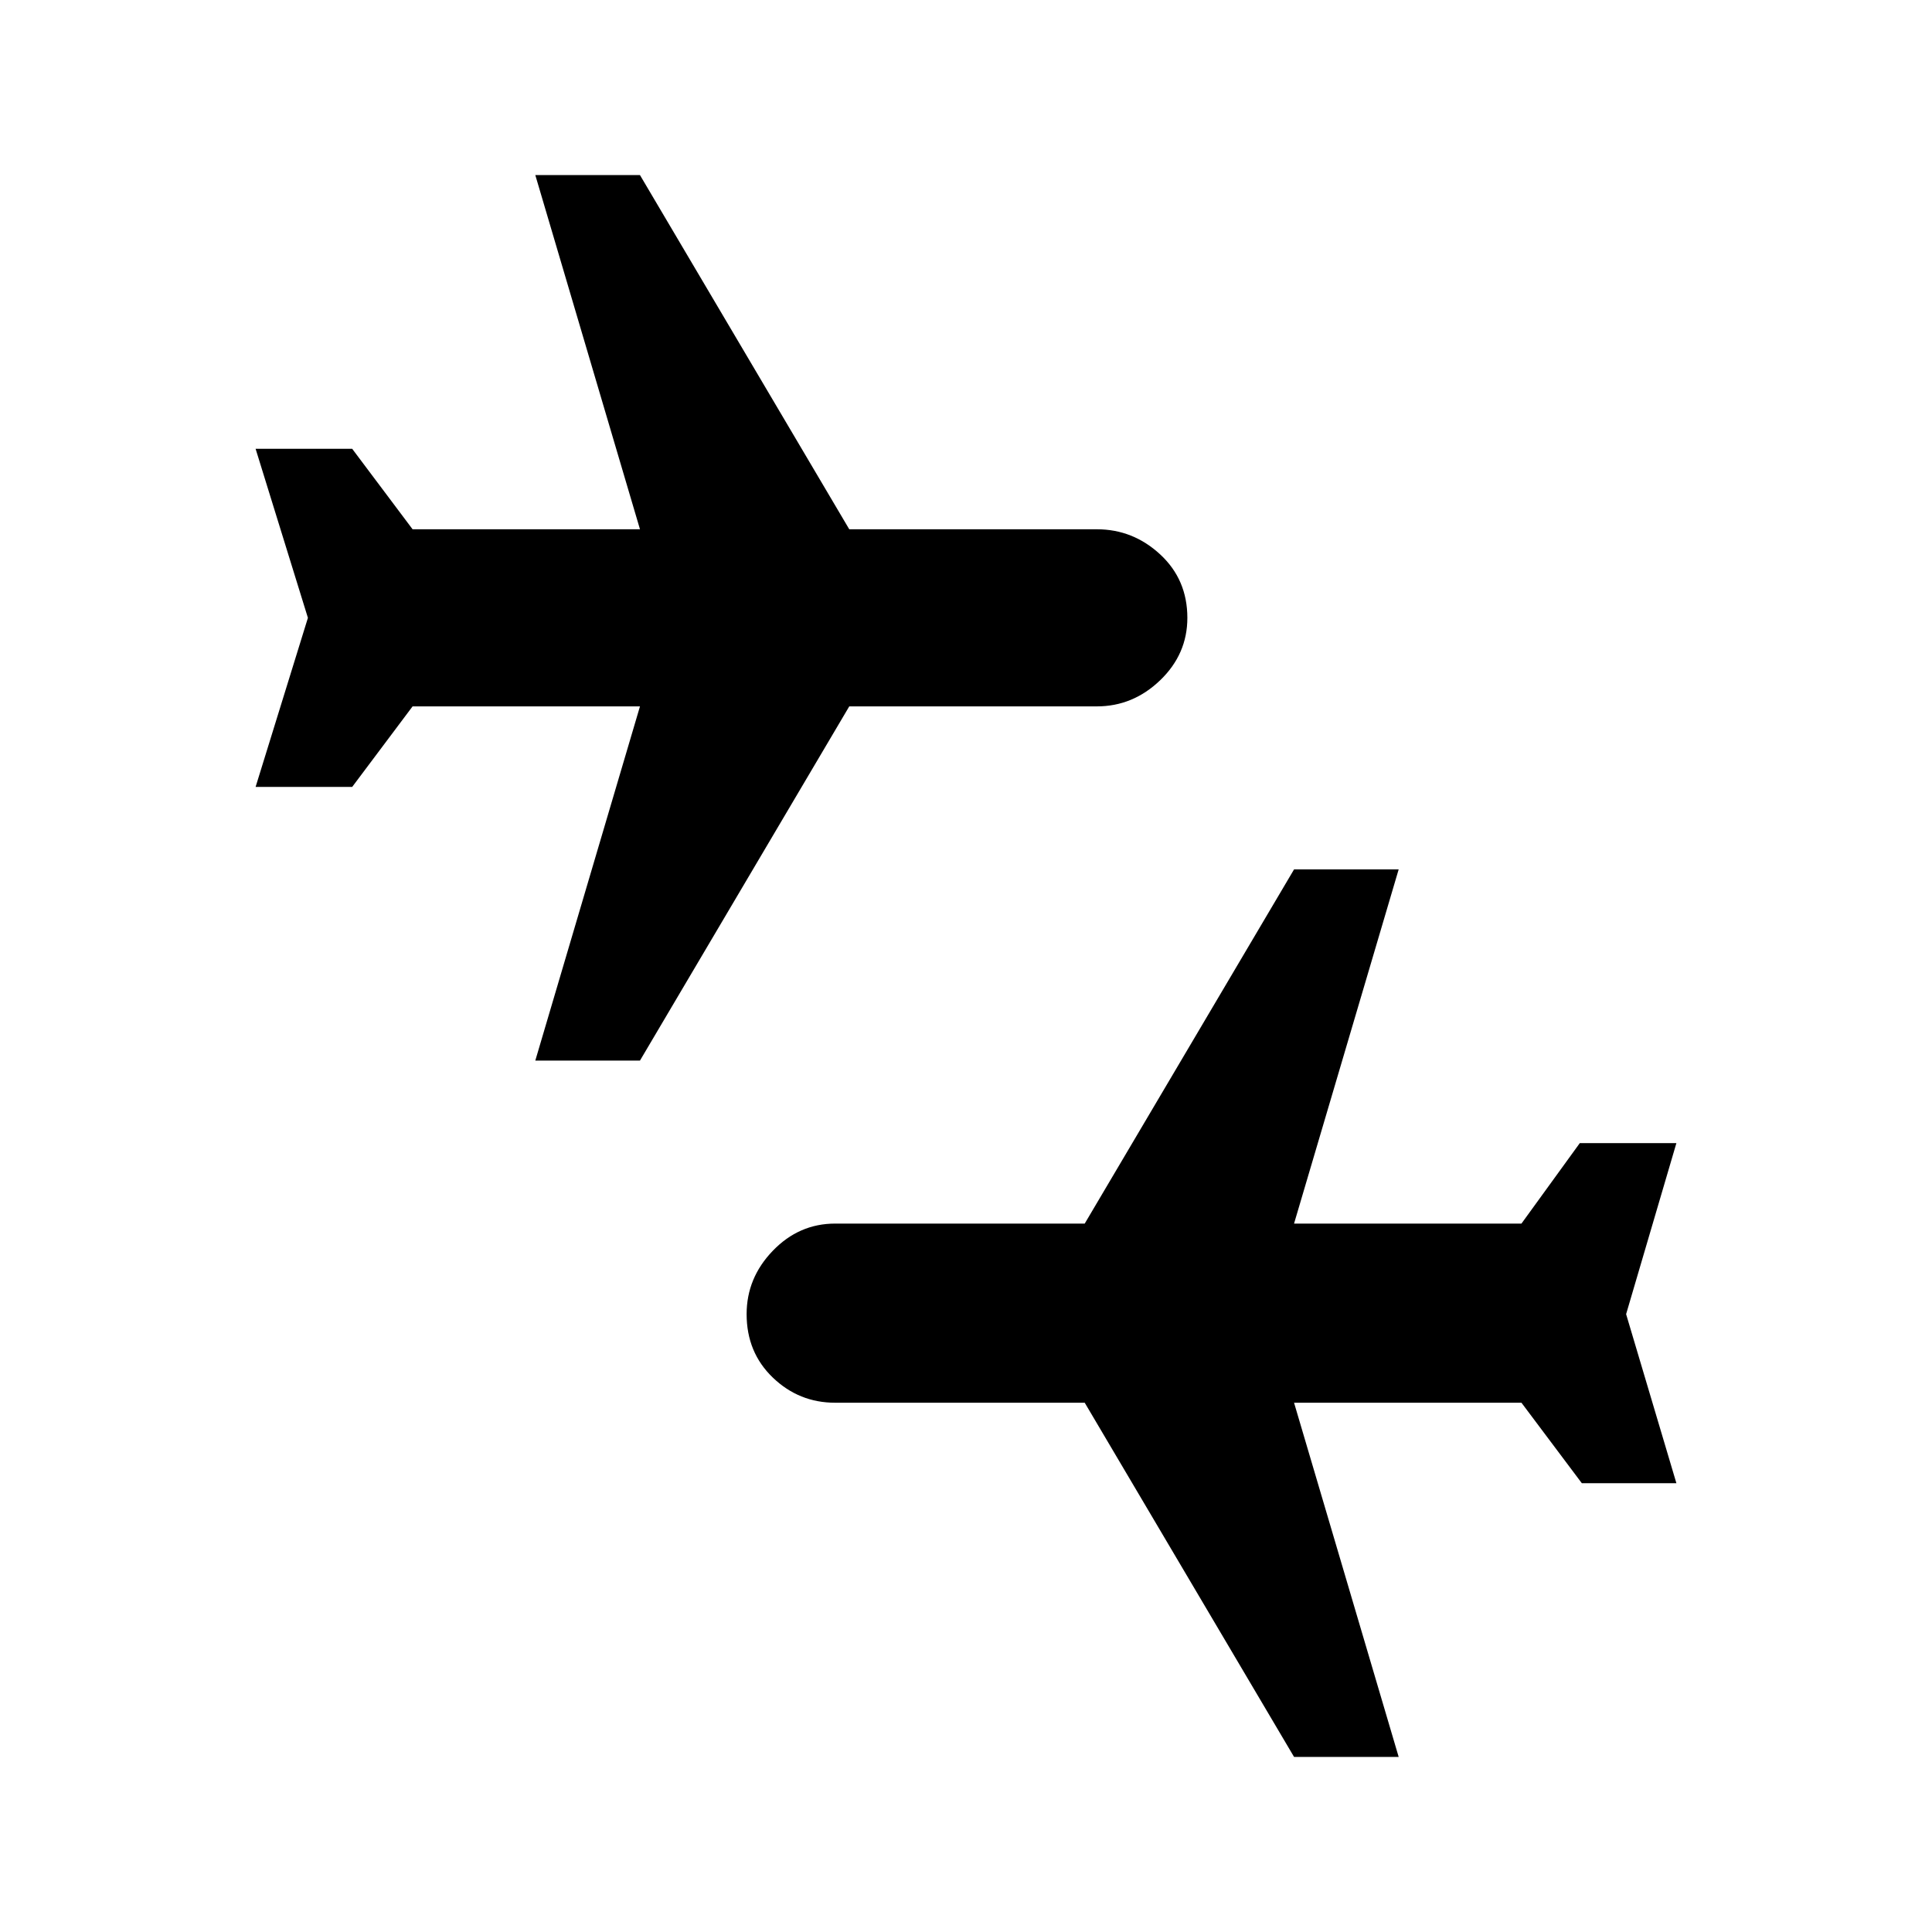 <svg xmlns="http://www.w3.org/2000/svg" height="40" width="40"><path d="m26.792 36.375-4.334-7.333h-5.166q-.75 0-1.292-.521t-.542-1.313q0-.75.542-1.312.542-.563 1.292-.563h5.166L26.792 18h2.166l-2.166 7.333H31.5l1.208-1.666h2l-1.041 3.541 1.041 3.5H32.75l-1.25-1.666h-4.708l2.166 7.333ZM11.083 21.958l2.167-7.333H8.542l-1.25 1.667h-2l1.083-3.5-1.083-3.5h2l1.25 1.666h4.708l-2.167-7.333h2.167l4.333 7.333h5.125q.75 0 1.313.521.562.521.562 1.313 0 .75-.562 1.291-.563.542-1.313.542h-5.125l-4.333 7.333Z"/></svg>